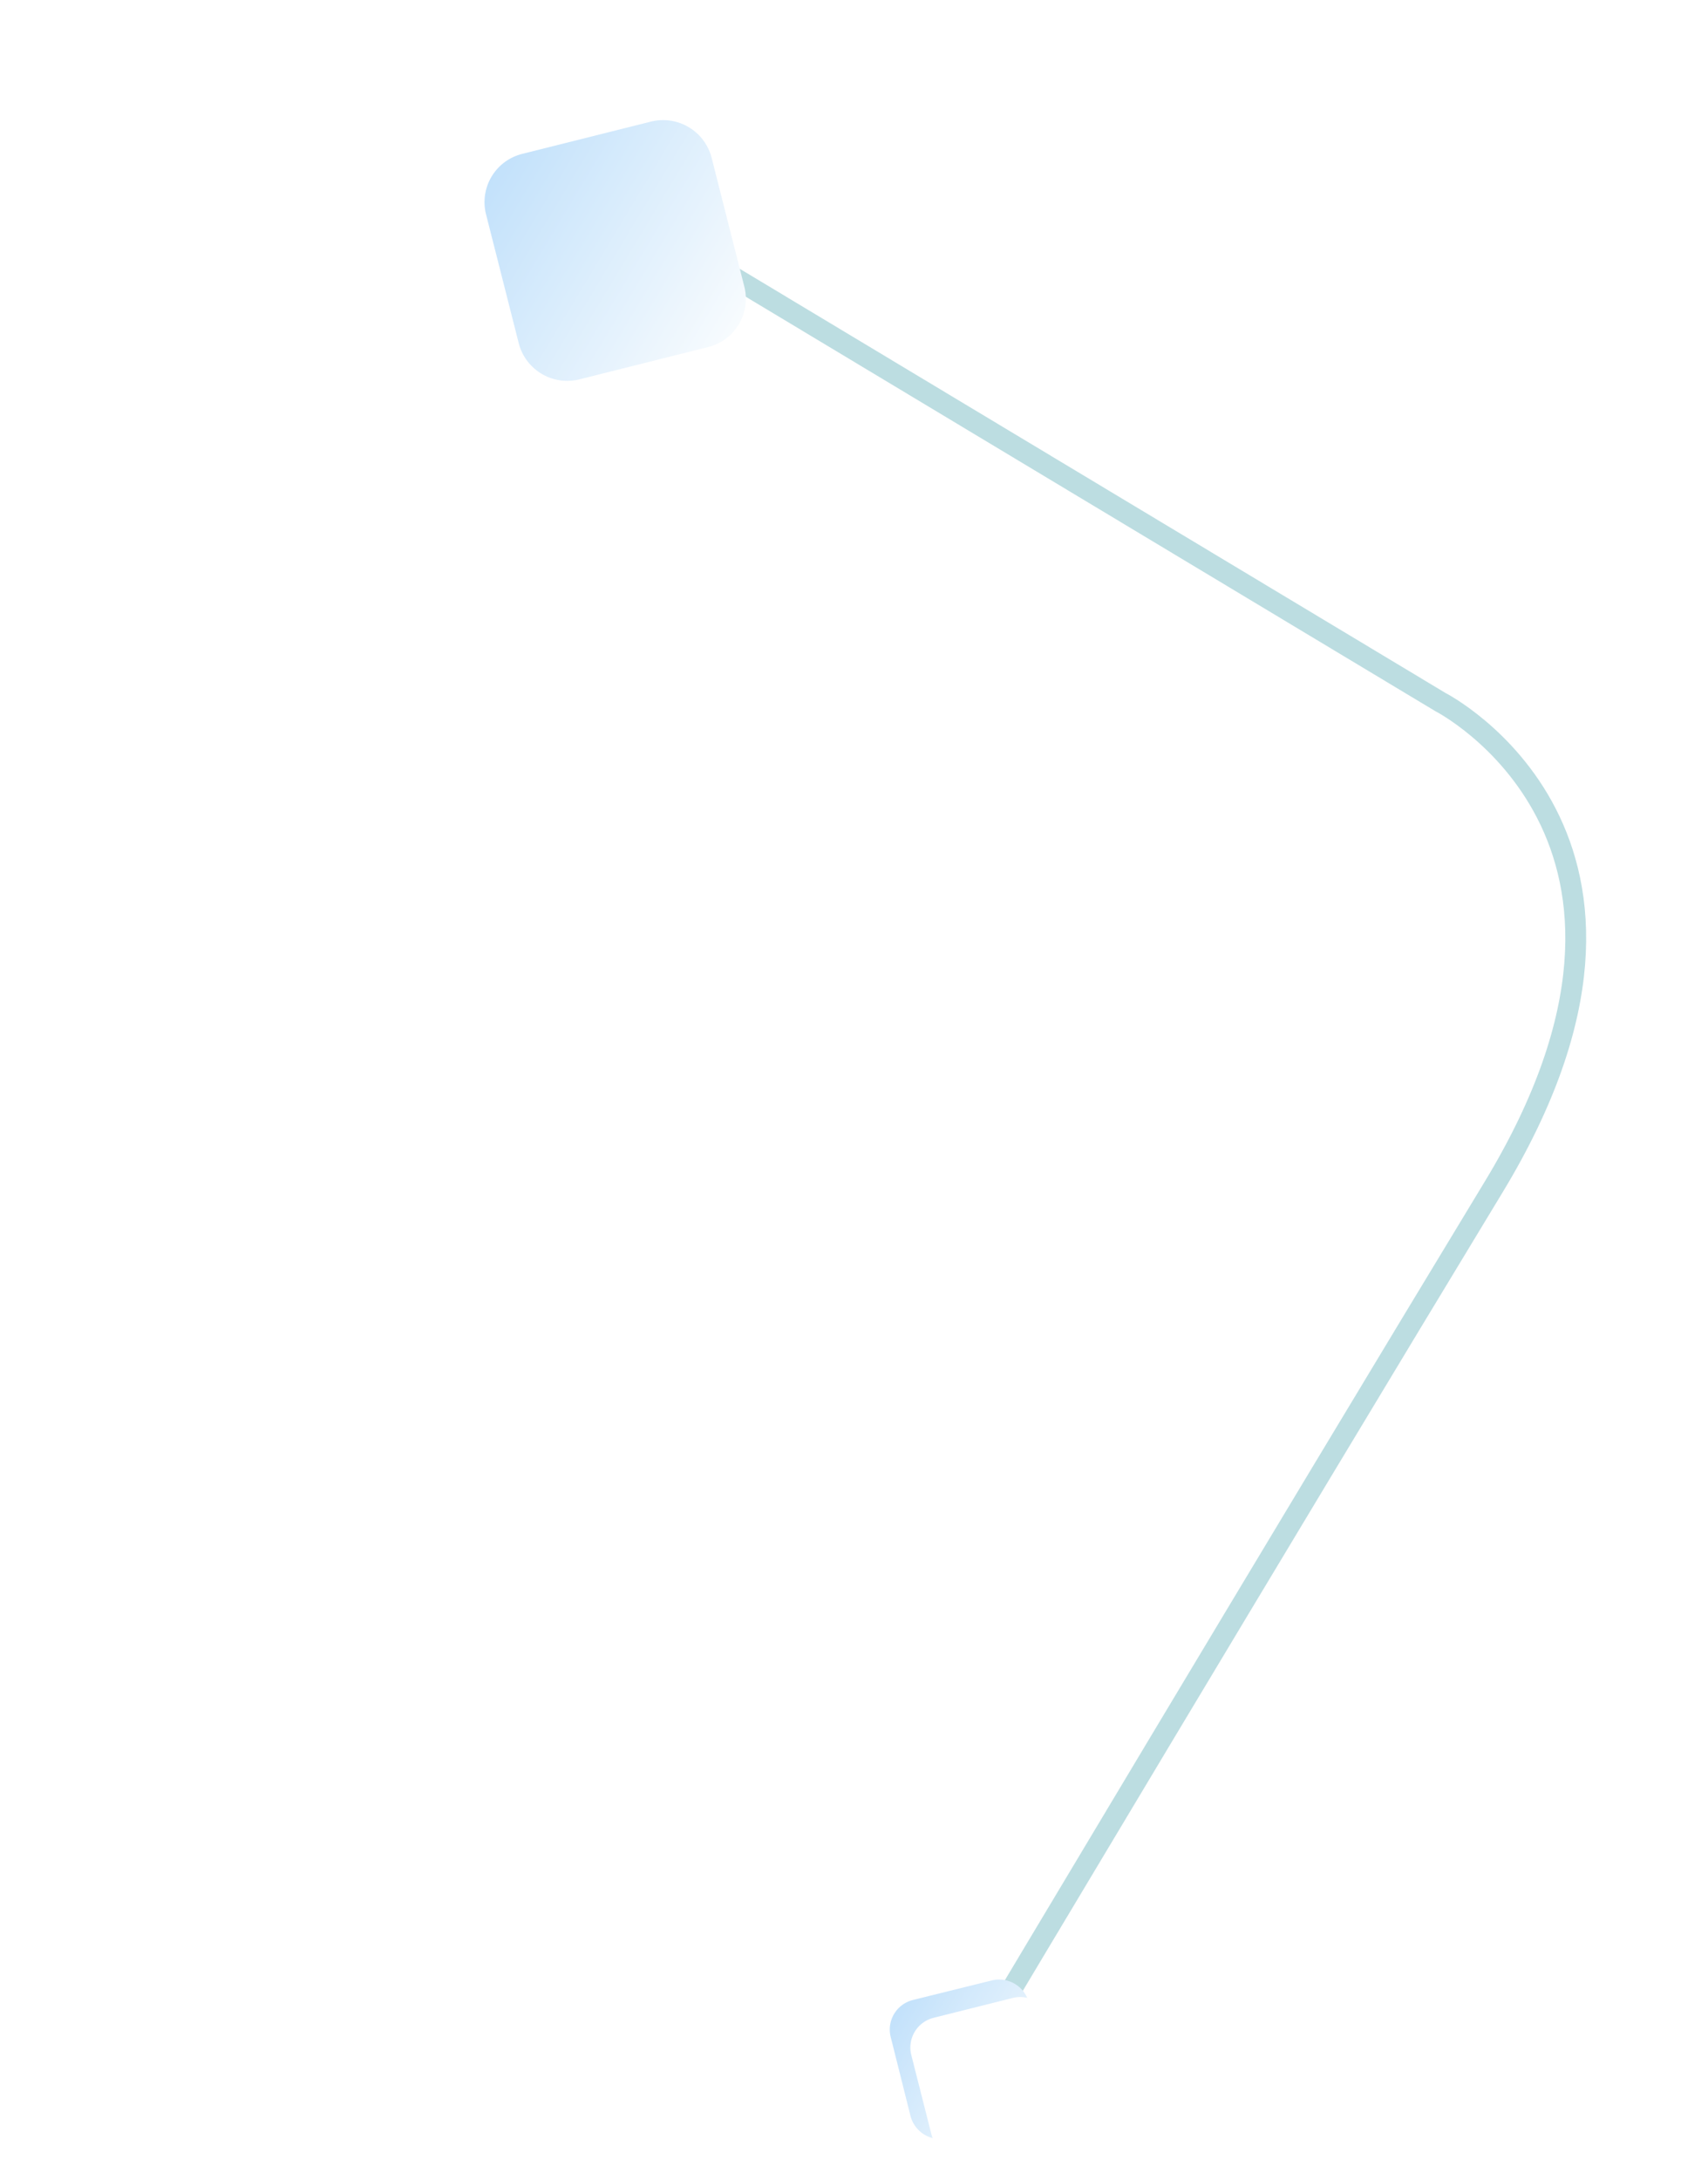 <svg xmlns="http://www.w3.org/2000/svg" xmlns:xlink="http://www.w3.org/1999/xlink" width="327.898" height="418.408" viewBox="0 0 327.898 418.408">
  <defs>
    <linearGradient id="linear-gradient" x1="0.5" x2="0.5" y2="1" gradientUnits="objectBoundingBox">
      <stop offset="0" stop-color="#4ea8f2"/>
      <stop offset="1" stop-color="#e9f4fc"/>
    </linearGradient>
    <filter id="Trazado_736394">
      <feOffset dx="2" dy="2" input="SourceAlpha"/>
      <feGaussianBlur stdDeviation="8" result="blur"/>
      <feFlood flood-color="#2c2a2a" flood-opacity="0.161" result="color"/>
      <feComposite operator="out" in="SourceGraphic" in2="blur"/>
      <feComposite operator="in" in="color"/>
      <feComposite operator="in" in2="SourceGraphic"/>
    </filter>
    <filter id="Trazado_736392" x="69.181" y="0" width="96.4" height="96.346" filterUnits="userSpaceOnUse">
      <feOffset dx="2" dy="9" input="SourceAlpha"/>
      <feGaussianBlur stdDeviation="3.5" result="blur-2"/>
      <feFlood flood-color="#b9b9b9" flood-opacity="0.98"/>
      <feComposite operator="in" in2="blur-2"/>
      <feComposite in="SourceGraphic"/>
    </filter>
  </defs>
  <g id="Grupo_933023" data-name="Grupo 933023" transform="translate(-15094.171 4319.381) rotate(121)" opacity="0.34">
    <path id="Trazado_736393" data-name="Trazado 736393" d="M264.288,0V163.8s3.947,57.013-74.527,56.7S0,220.5,0,220.5" transform="translate(-11239.139 -10856.21) rotate(180)" fill="none" stroke="#3c9aa7" stroke-width="4"/>
    <g data-type="innerShadowGroup">
      <path id="Trazado_736394-2" data-name="Trazado 736394" d="M32.029,21.076,21.015,32.121a5.847,5.847,0,0,1-8.285,0L1.716,21.076a5.888,5.888,0,0,1,0-8.309L12.73,1.721a5.847,5.847,0,0,1,8.285,0L32.029,12.766A5.887,5.887,0,0,1,32.029,21.076Z" transform="translate(-11216.732 -11059.79) rotate(180)" opacity="0.999" fill="url(#linear-gradient)"/>
      <g transform="matrix(-0.52, -0.86, 0.86, -0.52, -11476.51, -10713.58)" filter="url(#Trazado_736394)">
        <path id="Trazado_736394-3" data-name="Trazado 736394" d="M32.029,21.076,21.015,32.121a5.847,5.847,0,0,1-8.285,0L1.716,21.076a5.888,5.888,0,0,1,0-8.309L12.73,1.721a5.847,5.847,0,0,1,8.285,0L32.029,12.766A5.887,5.887,0,0,1,32.029,21.076Z" transform="translate(162.96 400.98) rotate(-59)" fill="#fff" opacity="0.999"/>
      </g>
    </g>
    <g transform="matrix(-0.52, -0.86, 0.86, -0.52, -11476.51, -10713.58)" filter="url(#Trazado_736392)">
      <path id="Trazado_736392-2" data-name="Trazado 736392" d="M52.06,34.257l-17.9,17.954a9.5,9.5,0,0,1-13.467,0L2.789,34.257a9.571,9.571,0,0,1,0-13.506L20.691,2.8a9.5,9.5,0,0,1,13.467,0l17.9,17.954A9.569,9.569,0,0,1,52.06,34.257Z" transform="translate(77.68 48.51) rotate(-59)" opacity="0.999" fill="url(#linear-gradient)"/>
    </g>
  </g>
</svg>
